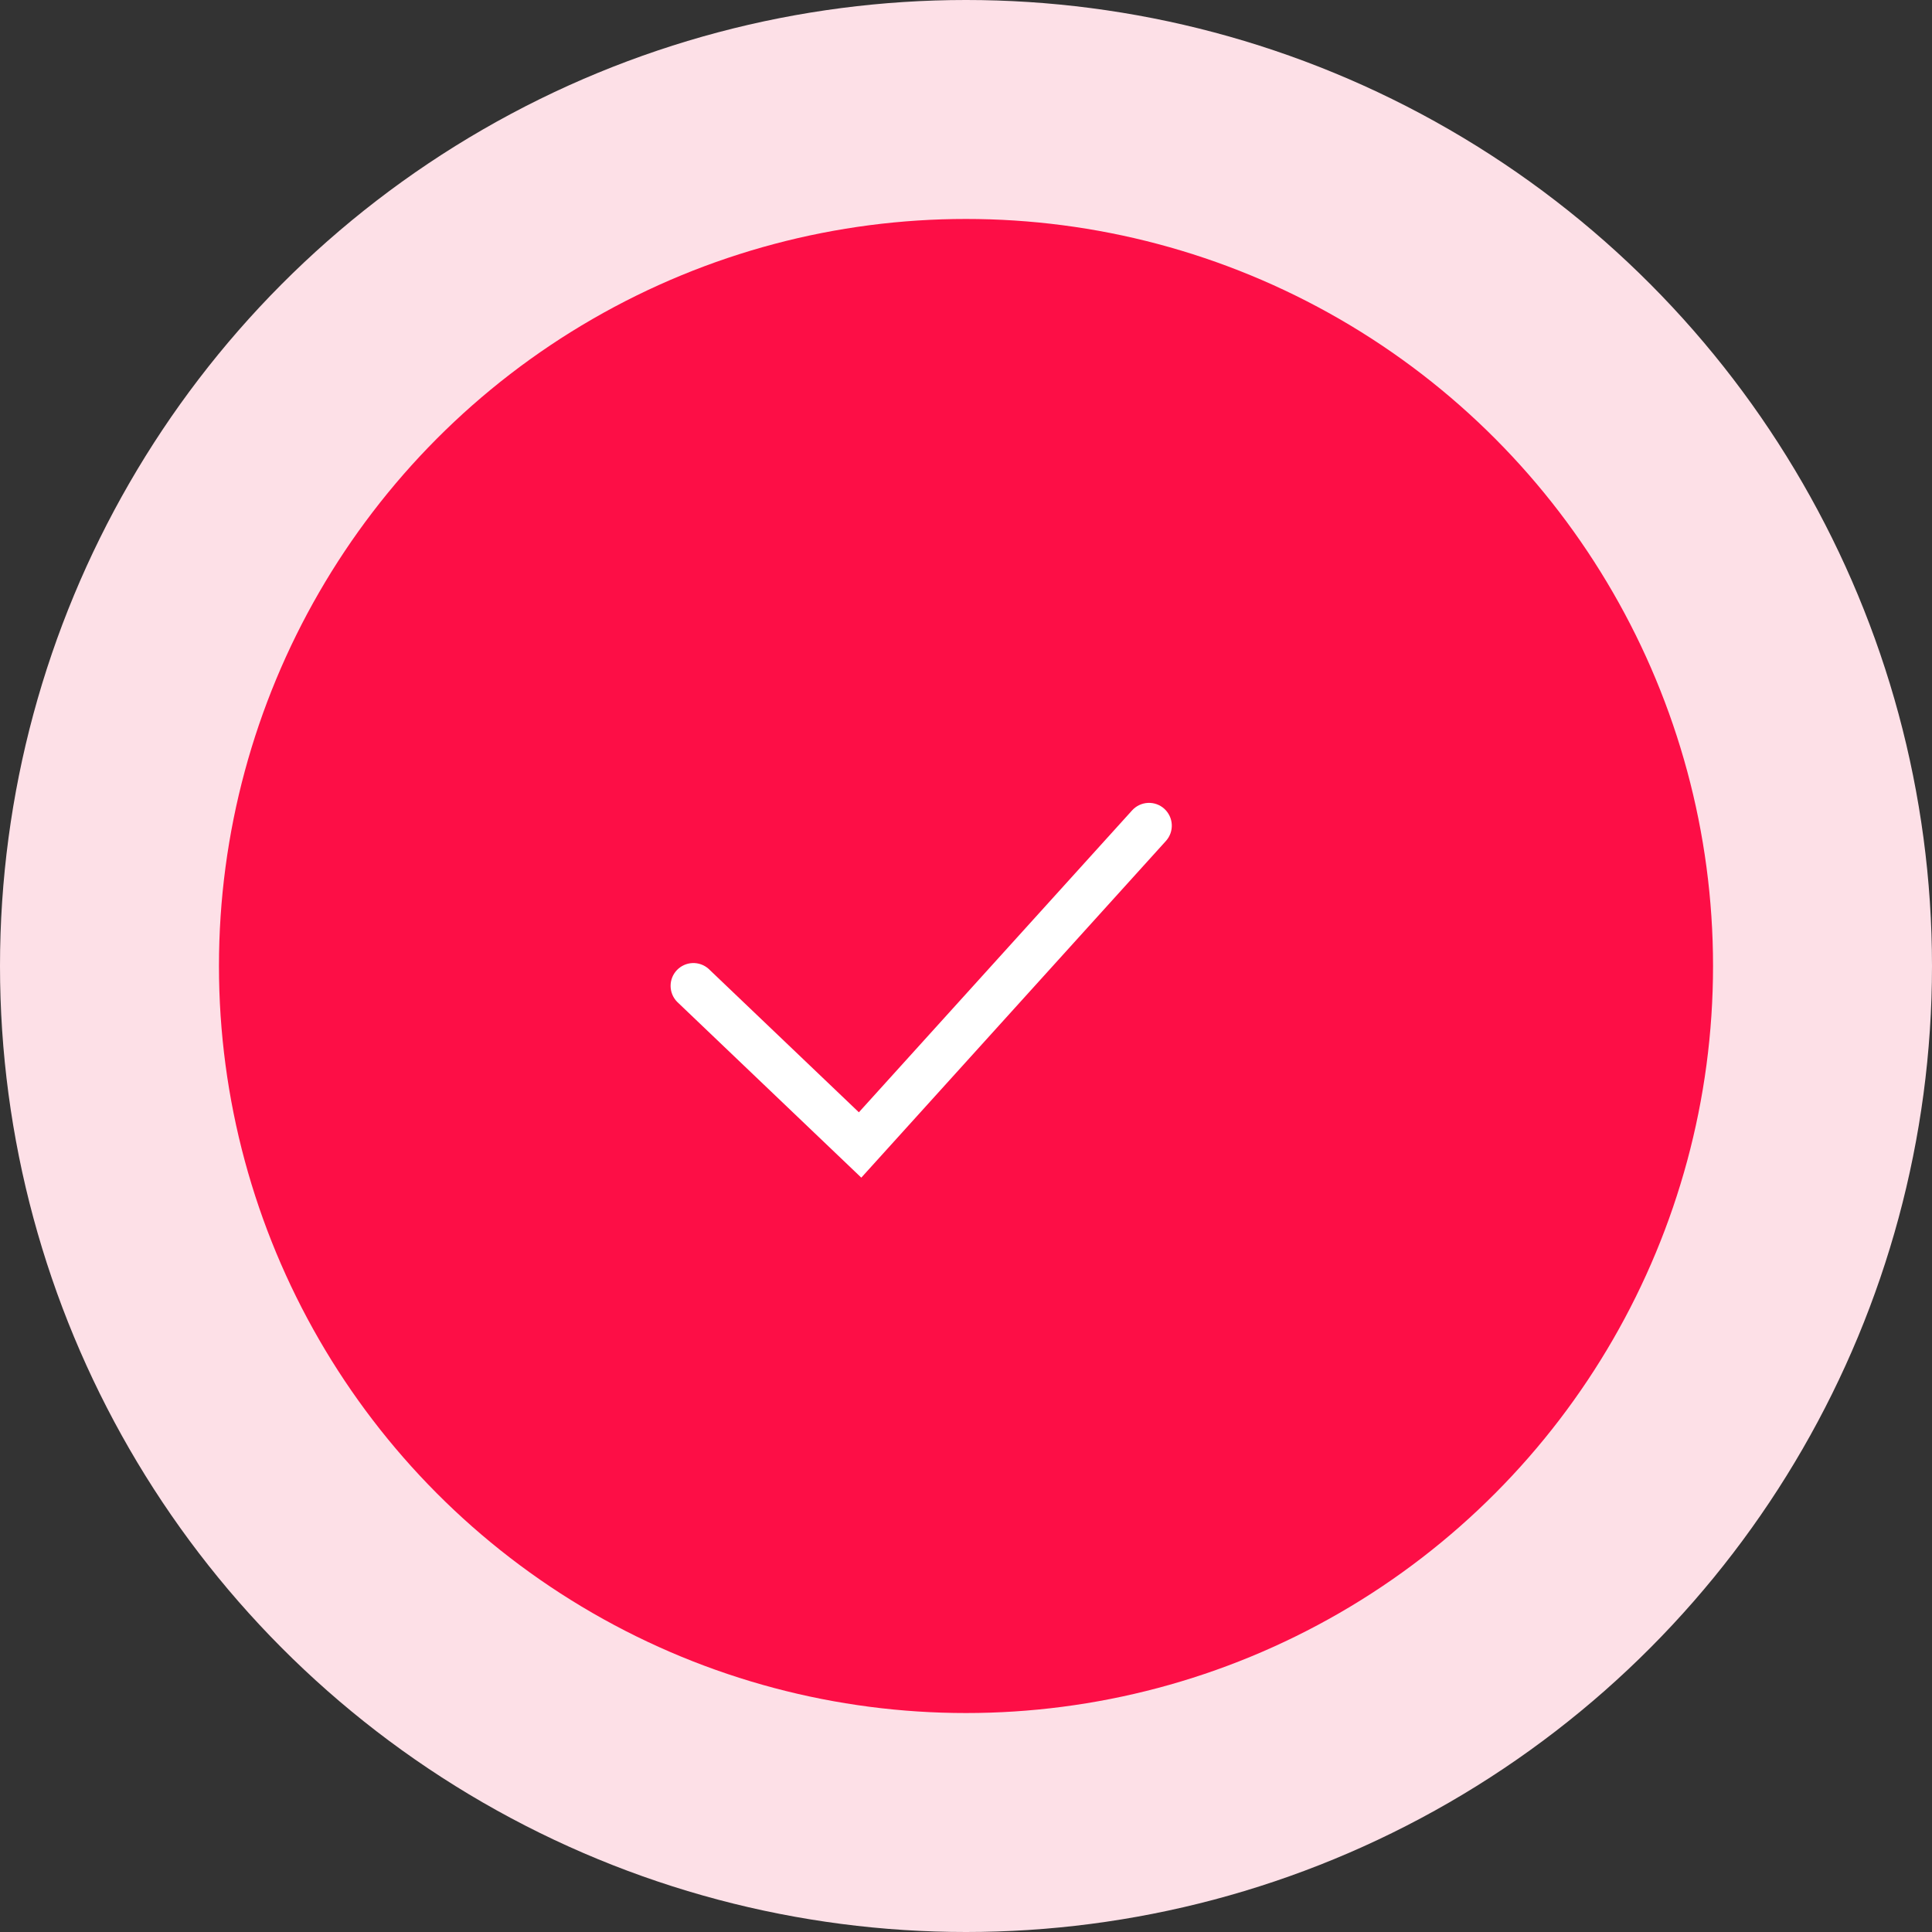 <svg width="150" height="150" viewBox="0 0 150 150" fill="none" xmlns="http://www.w3.org/2000/svg">
<rect x="0" y="0" width="150" height="150" fill="#333333" stroke="none"/>
<circle cx="75" cy="75" r="75" fill="#FDE0E7"/>
<circle cx="75" cy="75" r="58" fill="#FD0E46"/>
<path fill-rule="evenodd" clip-rule="evenodd" d="M90.395 62.792C90.743 63.107 90.952 63.547 90.976 64.016C91 64.485 90.837 64.944 90.522 65.292L66.871 91.432L52.57 77.78C52.249 77.452 52.068 77.012 52.065 76.553C52.062 76.094 52.237 75.651 52.554 75.319C52.871 74.987 53.305 74.791 53.764 74.772C54.223 74.754 54.671 74.914 55.014 75.22L66.683 86.358L87.896 62.918C88.052 62.745 88.241 62.605 88.451 62.506C88.661 62.406 88.889 62.349 89.122 62.337C89.354 62.326 89.586 62.36 89.805 62.438C90.025 62.517 90.226 62.638 90.398 62.794L90.395 62.792Z" fill="white"/>
</svg>
